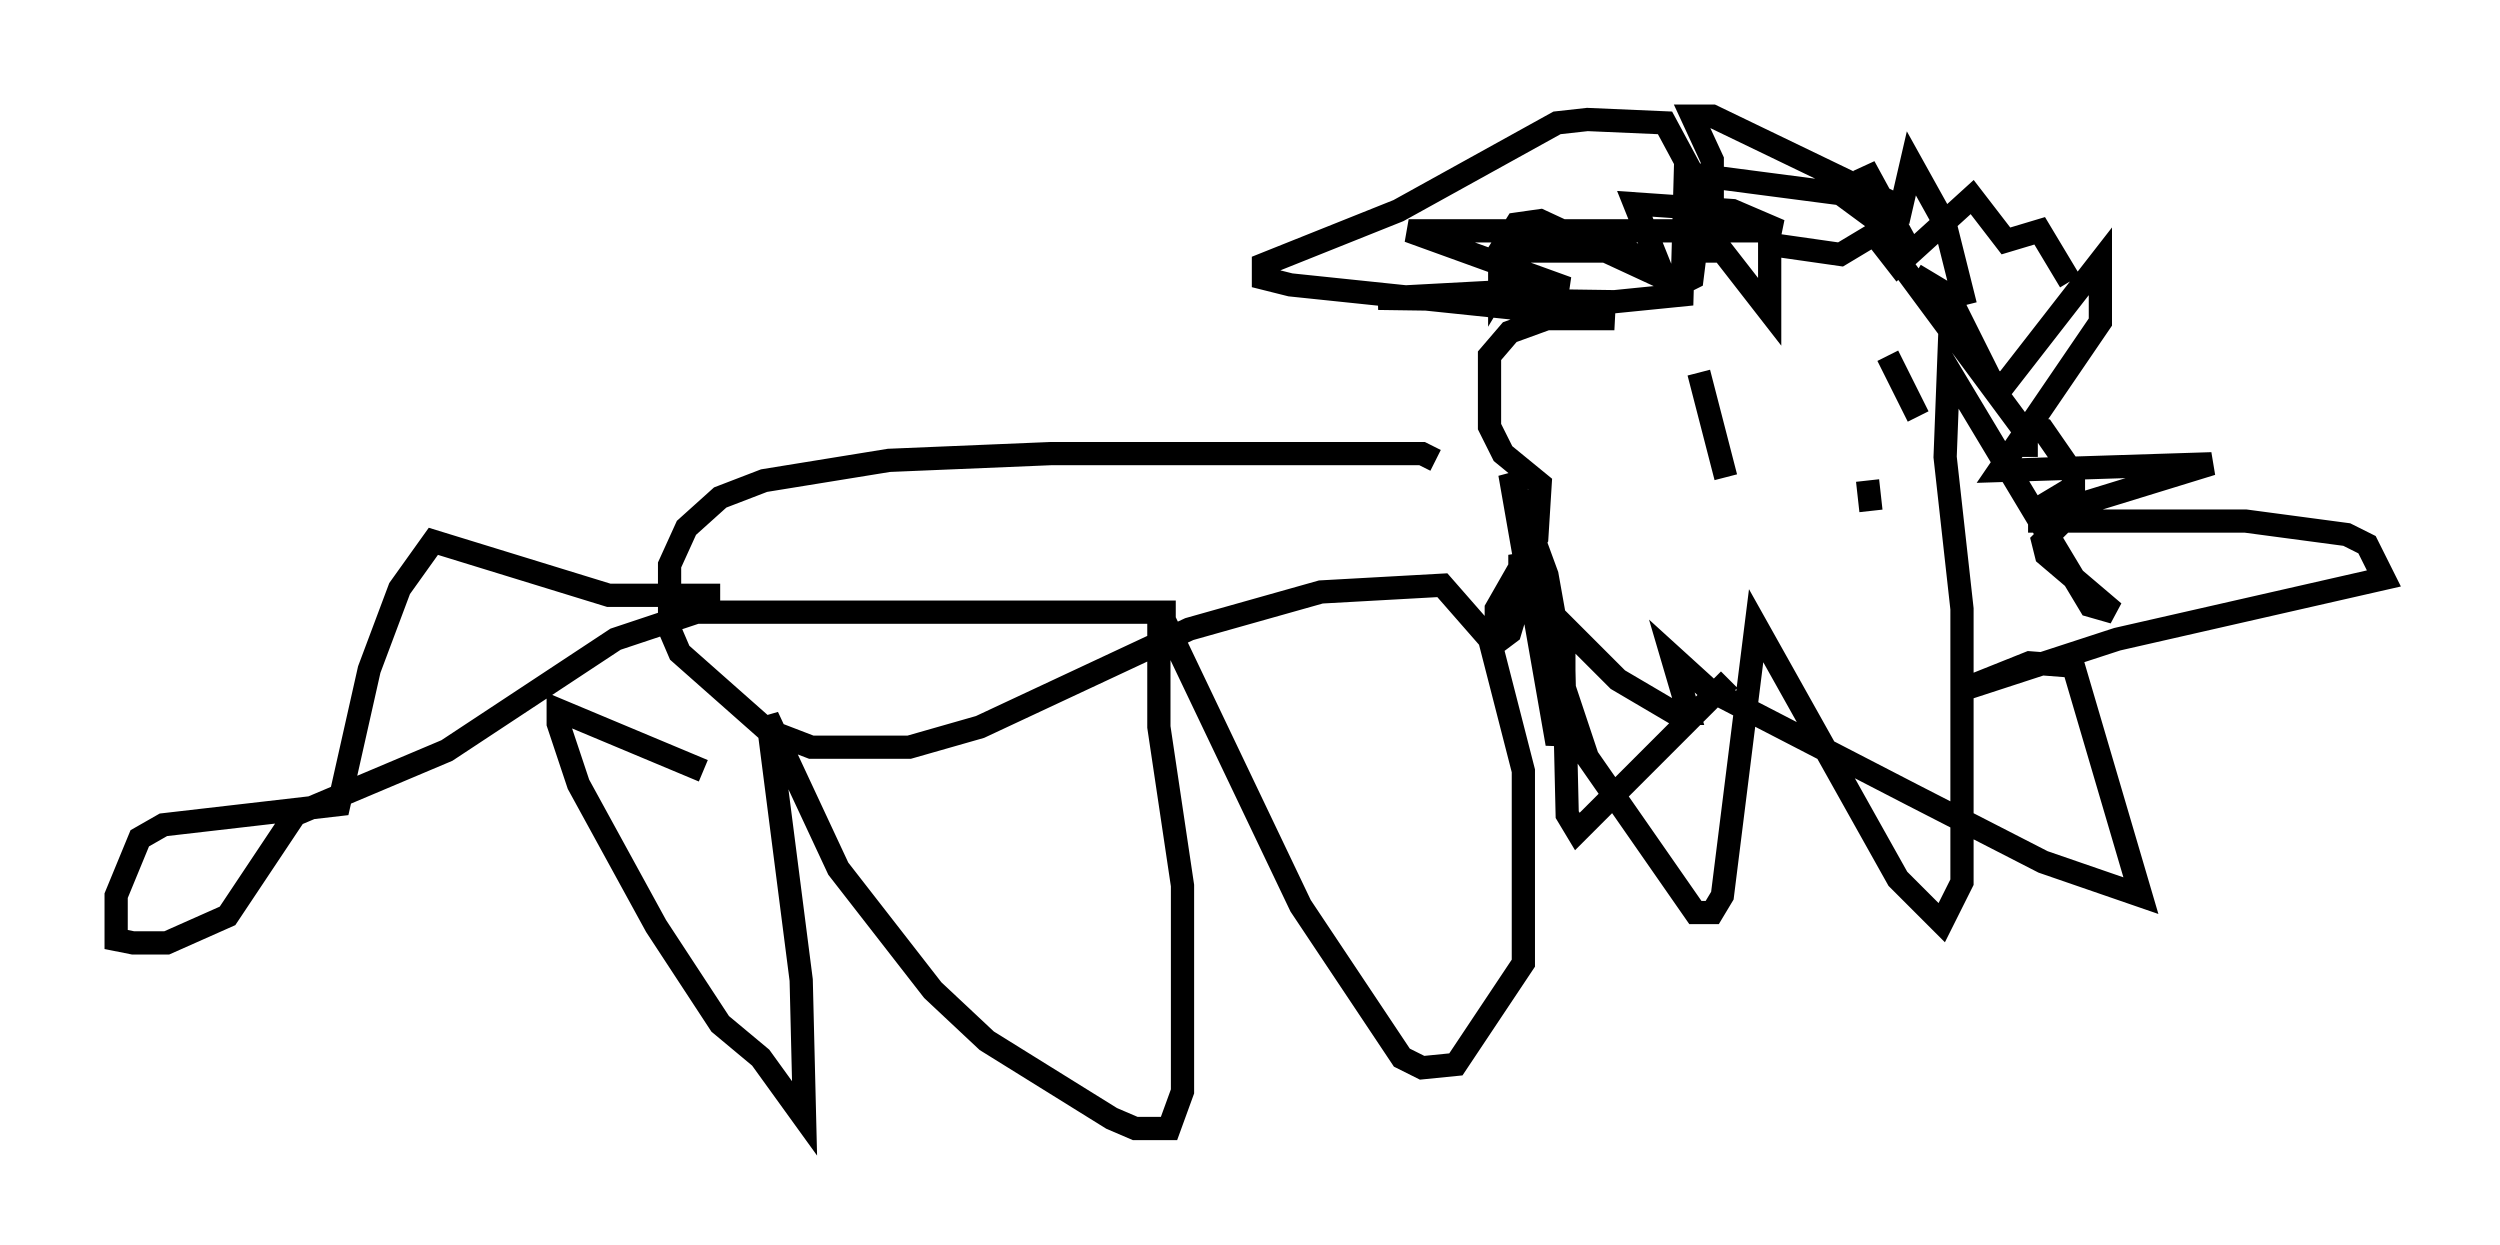 <?xml version="1.0" encoding="utf-8" ?>
<svg baseProfile="full" height="53.575" version="1.1" width="107.609" xmlns="http://www.w3.org/2000/svg" xmlns:ev="http://www.w3.org/2001/xml-events" xmlns:xlink="http://www.w3.org/1999/xlink"><defs /><rect fill="white" height="53.575" width="107.609" x="0" y="0" /><path d="M61.212, 17.346 m0.0, 0.0 m20.045, -2.034 l1.307, 2.615 m-9.441, -1.888 l1.162, 4.503 m5.374, 0.145 l0.0, 0.0 m2.76, -8.86 l1.453, 0.872 1.888, 3.777 l0.581, 0.0 4.067, -5.229 l0.0, 2.615 -4.358, 6.391 l9.151, -0.291 -5.665, 1.743 l-1.598, 1.598 0.145, 0.581 l2.905, 2.469 -1.017, -0.291 l-6.101, -10.168 -0.145, 3.777 l0.726, 6.536 0.0, 11.765 l-0.872, 1.743 -1.888, -1.888 l-6.101, -10.894 -1.453, 11.62 l-0.436, 0.726 -0.726, 0.0 l-4.648, -6.682 -2.905, -8.715 l0.0, 1.888 -0.436, 1.453 l-0.581, 0.436 0.0, -1.453 l1.743, -3.05 0.145, -2.324 l-1.598, -1.307 -0.581, -1.162 l0.0, -3.05 0.872, -1.017 l1.598, -0.581 2.905, 0.0 l-13.944, -1.453 -1.162, -0.291 l0.0, -0.581 5.81, -2.324 l6.827, -3.777 1.307, -0.145 l3.341, 0.145 2.034, 3.777 l0.0, -2.179 -0.872, -1.888 l0.872, 0.0 8.134, 3.922 l0.436, -1.888 1.453, 2.615 l0.872, 3.486 m-22.804, 6.682 l-0.581, -0.291 -15.978, 0.0 l-6.972, 0.291 -5.374, 0.872 l-1.888, 0.726 -1.453, 1.307 l-0.726, 1.598 0.0, 2.76 l0.436, 1.017 3.777, 3.341 l1.888, 0.726 4.212, 0.0 l3.05, -0.872 9.006, -4.212 l5.665, -1.598 5.229, -0.291 l2.034, 2.324 1.453, 5.665 l0.0, 8.279 -2.905, 4.358 l-1.453, 0.145 -0.872, -0.436 l-4.358, -6.536 -6.101, -12.782 l0.0, 5.084 1.017, 6.827 l0.0, 8.86 -0.581, 1.598 l-1.453, 0.0 -1.017, -0.436 l-5.374, -3.341 -2.324, -2.179 l-4.067, -5.229 -3.05, -6.536 l1.453, 11.33 0.145, 5.955 l-1.888, -2.615 -1.743, -1.453 l-2.76, -4.212 -3.341, -6.101 l-0.872, -2.615 0.0, -0.581 l6.246, 2.615 m0.726, -7.553 l-4.793, 0.0 -7.553, -2.324 l-1.453, 2.034 -1.307, 3.486 l-1.307, 5.81 -7.553, 0.872 l-1.017, 0.581 -1.017, 2.469 l0.0, 1.888 0.726, 0.145 l1.453, 0.0 2.615, -1.162 l2.905, -4.358 6.536, -2.76 l7.263, -4.793 3.486, -1.162 l20.626, 0.0 m23.821, 2.905 l-6.536, 6.536 -0.436, -0.726 l-0.145, -6.246 -0.726, -4.067 l-1.598, -4.358 2.034, 11.62 l0.291, -1.162 0.0, -3.922 l2.324, 2.324 2.469, 1.453 l0.581, 0.0 -0.726, -2.469 l1.598, 1.453 8.715, 4.503 l5.665, 2.905 4.212, 1.453 l-2.905, -9.877 -1.888, -0.145 l-2.905, 1.162 6.682, -2.179 l11.475, -2.615 -0.726, -1.453 l-0.872, -0.436 -4.358, -0.581 l-8.86, 0.0 0.0, -0.581 l1.453, -0.872 0.0, -0.581 l-1.307, -1.888 -0.726, -0.145 l0.0, 1.307 0.0, -1.017 l-5.374, -7.263 -1.598, -4.212 l1.743, 3.196 -2.76, -2.034 l-6.682, -0.872 -0.145, 5.229 l-2.905, 0.291 -10.168, -0.145 l8.134, -0.436 -6.827, -2.469 l15.978, 0.0 -2.034, -0.872 l-4.212, -0.291 1.453, 3.631 l-0.291, -0.726 -1.453, -0.872 l-1.453, 0.0 -3.196, 0.0 l-0.872, 1.453 0.0, -1.453 l0.726, -1.162 1.017, -0.145 l5.955, 2.76 0.581, -0.291 l0.145, -1.162 1.162, 0.0 l2.034, 2.615 0.0, -2.905 l3.05, 0.436 1.453, -0.872 l1.017, 1.307 3.196, -2.905 l1.453, 1.888 1.453, -0.436 l1.307, 2.179 m-8.715, 8.57 l0.145, 1.307 " fill="none" stroke="black" stroke-width="1" /></svg>